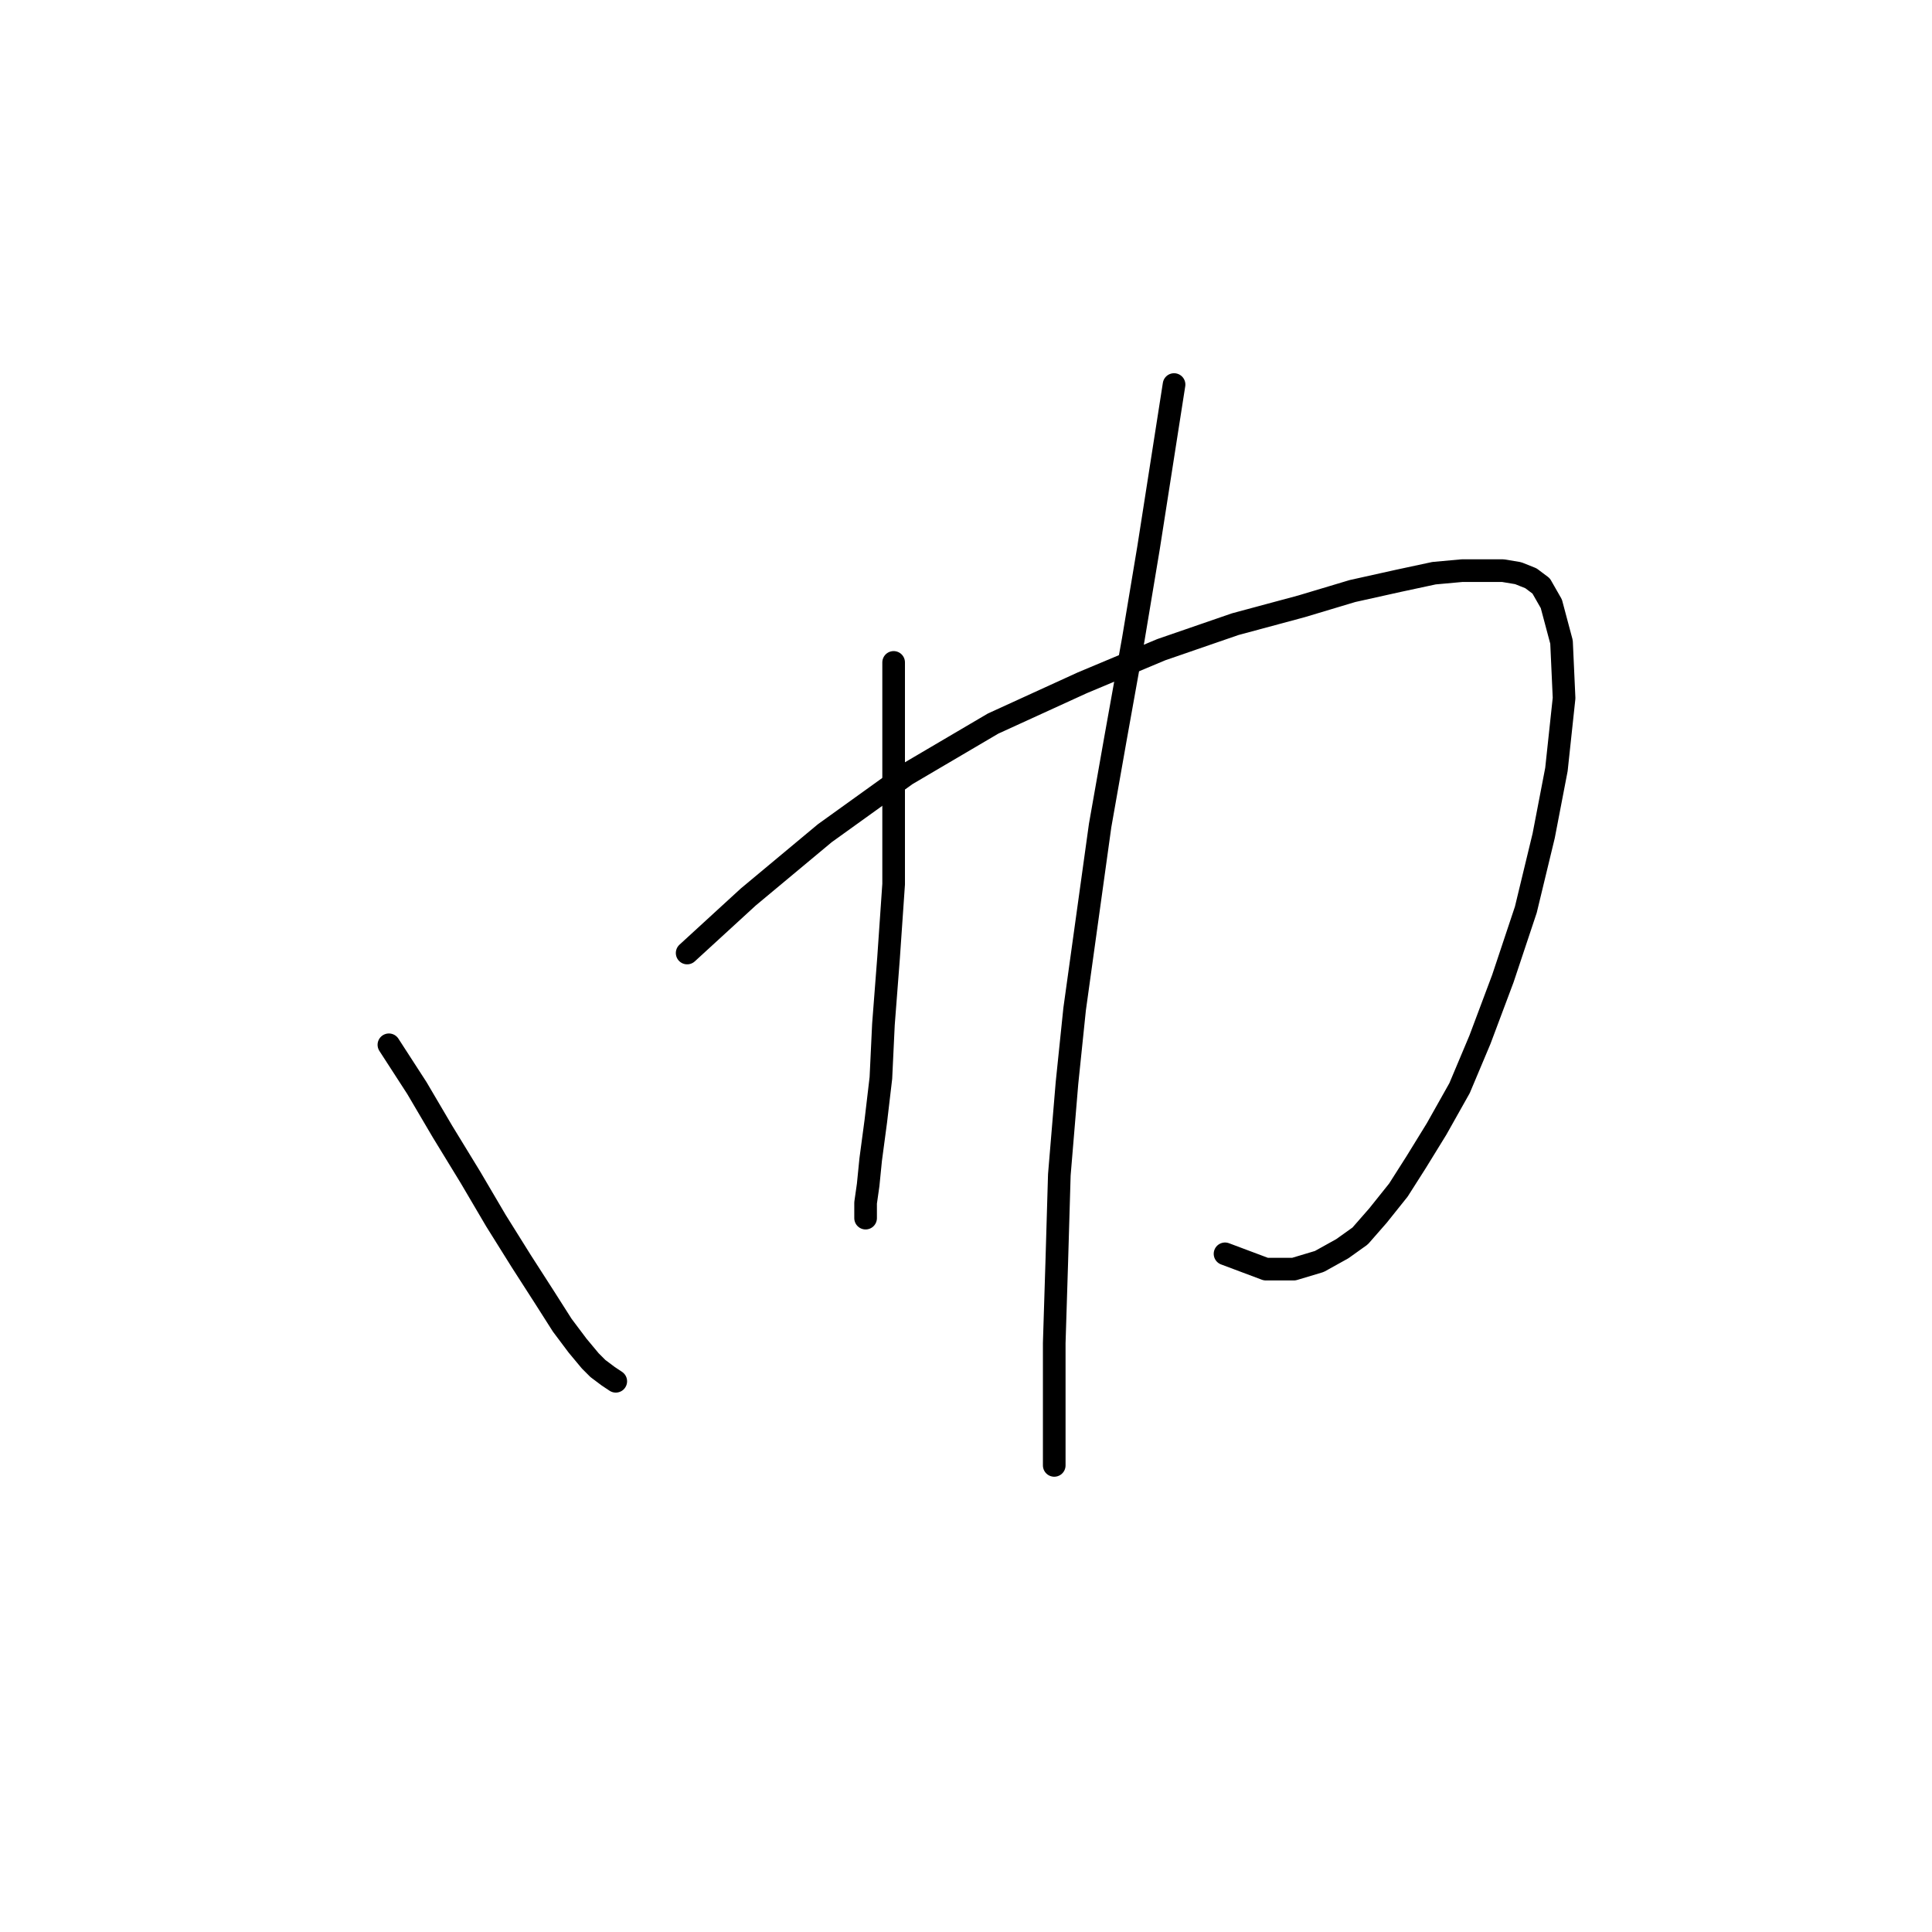 <?xml version="1.0" standalone="no"?>
    <svg width="256" height="256" xmlns="http://www.w3.org/2000/svg" version="1.1">
    <polyline stroke="black" stroke-width="3" stroke-linecap="round" fill="transparent" stroke-linejoin="round" points="51.531 138.44 55.246 144.182 58.624 149.924 62.34 156.005 65.717 161.747 69.095 167.151 72.135 171.88 74.5 175.596 76.527 178.298 78.215 180.325 79.229 181.338 80.58 182.351 81.593 183.027 81.593 183.027 " />
        <polyline stroke="black" stroke-width="3" stroke-linecap="round" fill="transparent" stroke-linejoin="round" points="91.051 126.28 99.158 118.849 109.291 110.404 120.1 102.635 131.585 95.879 143.407 90.475 153.879 86.084 163.674 82.706 172.457 80.341 179.212 78.315 185.292 76.964 190.021 75.95 193.737 75.612 197.115 75.612 199.141 75.612 201.168 75.95 202.857 76.626 204.208 77.639 205.559 80.004 206.91 85.07 207.248 92.502 206.235 101.959 204.546 110.742 202.181 120.537 199.141 129.658 196.101 137.764 193.399 144.182 190.359 149.587 187.657 153.978 185.292 157.693 182.59 161.071 180.226 163.773 177.861 165.462 174.821 167.151 171.443 168.165 167.728 168.165 162.323 166.138 162.323 166.138 " />
        <polyline stroke="black" stroke-width="3" stroke-linecap="round" fill="transparent" stroke-linejoin="round" points="118.411 87.773 118.411 97.568 118.411 107.364 118.411 117.16 117.736 126.955 117.06 135.738 116.723 142.831 116.047 148.573 115.371 153.64 115.034 157.018 114.696 159.382 114.696 160.733 114.696 161.409 114.696 161.409 " />
        <polyline stroke="black" stroke-width="3" stroke-linecap="round" fill="transparent" stroke-linejoin="round" points="155.568 50.954 153.879 61.763 152.19 72.572 150.163 84.733 147.799 97.906 145.772 109.391 144.083 121.551 142.394 133.711 141.381 143.507 140.367 155.667 140.03 167.151 139.692 177.96 139.692 194.174 139.692 194.174 " />
        </svg>